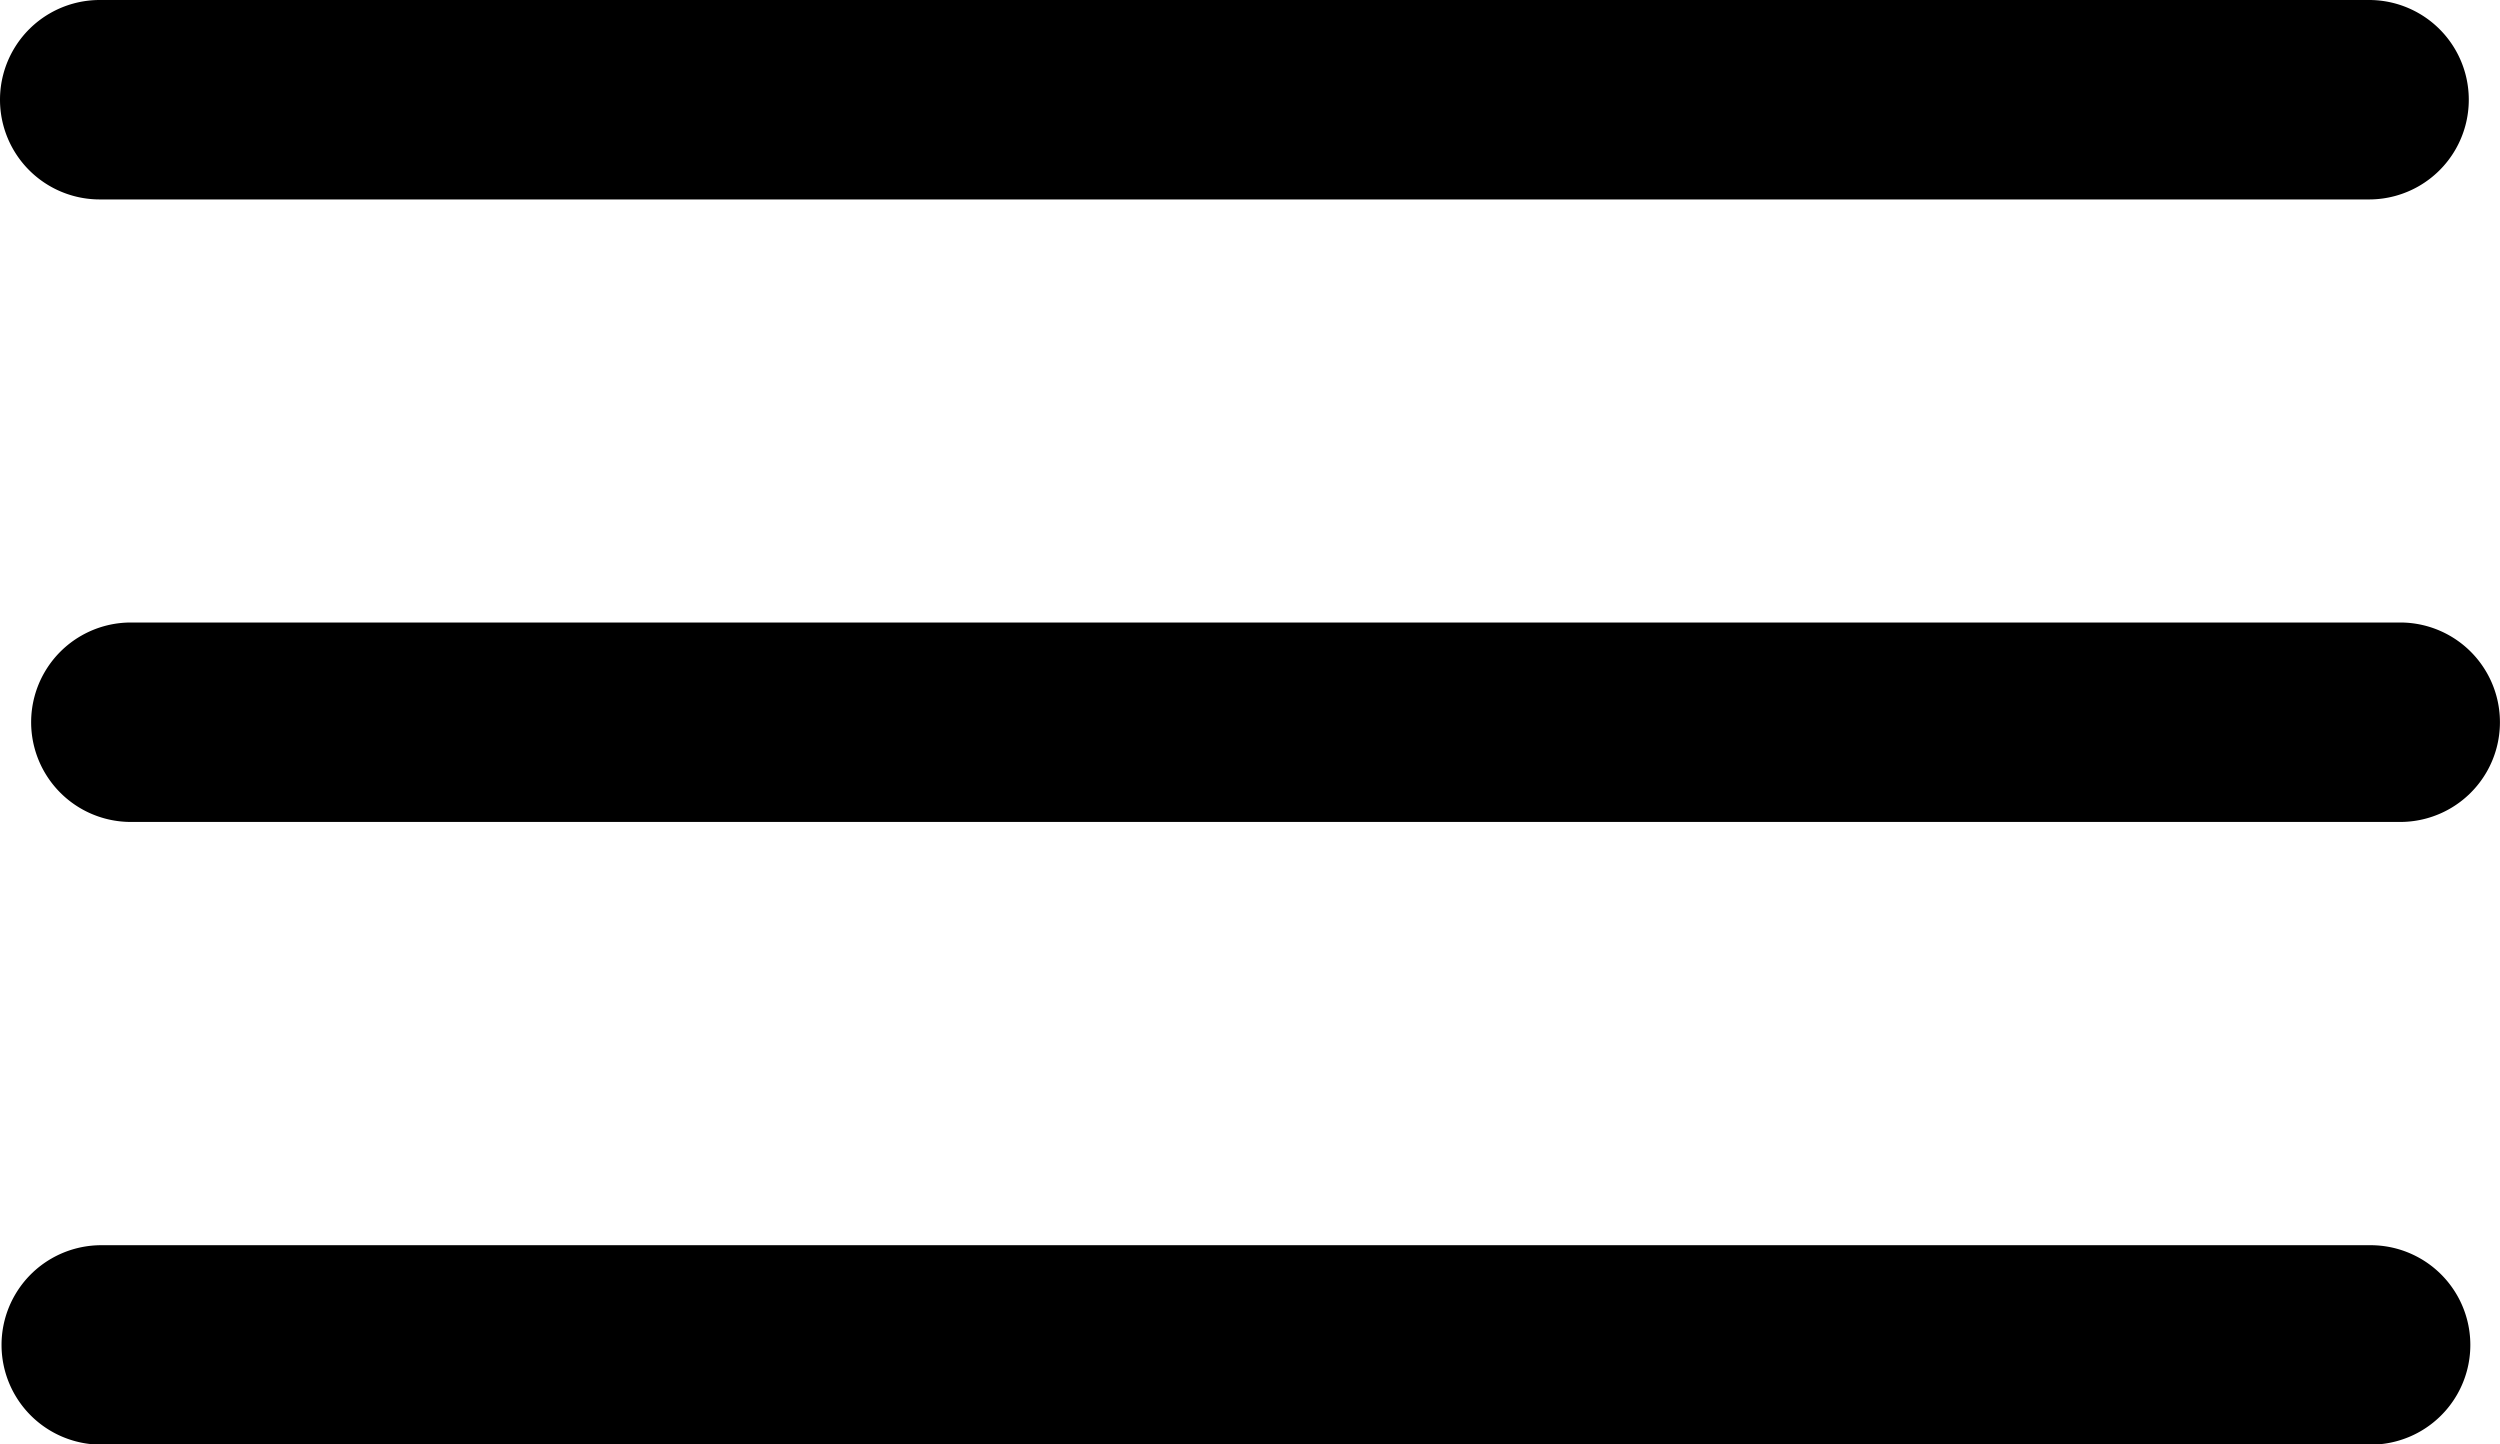 <svg xmlns="http://www.w3.org/2000/svg" width="37.329" height="21.568" viewBox="0 0 37.329 21.568">
  <g id="h-menu" transform="translate(-33.977 -28.554)">
    <g id="menu_3_" data-name="menu (3)" transform="translate(39 -51.885)">
      <g id="Group_53" data-name="Group 53" transform="translate(-4.558 89.734)">
        <g id="Group_52" data-name="Group 52">
          <path id="Path_218" data-name="Path 218" d="M35.374,235.318H1.489a1.489,1.489,0,0,0,0,2.978H35.374a1.489,1.489,0,0,0,0-2.978Z" transform="translate(0 -235.318)" fill="#000000"/>
        </g>
      </g>
      <g id="Group_55" data-name="Group 55" transform="translate(-5.023 80.439)">
        <g id="Group_54" data-name="Group 54">
          <path id="Path_219" data-name="Path 219" d="M35.374,78.439H1.489a1.489,1.489,0,0,0,0,2.978H35.374a1.489,1.489,0,1,0,0-2.978Z" transform="translate(0 -78.439)" fill="#000000"/>
        </g>
      </g>
      <g id="Group_57" data-name="Group 57" transform="translate(-5 99.029)">
        <g id="Group_56" data-name="Group 56">
          <path id="Path_220" data-name="Path 220" d="M35.374,392.2H1.489a1.489,1.489,0,1,0,0,2.978H35.374a1.489,1.489,0,1,0,0-2.978Z" transform="translate(0 -392.197)" fill="#000000"/>
        </g>
      </g>
    </g>
  </g>
</svg>
